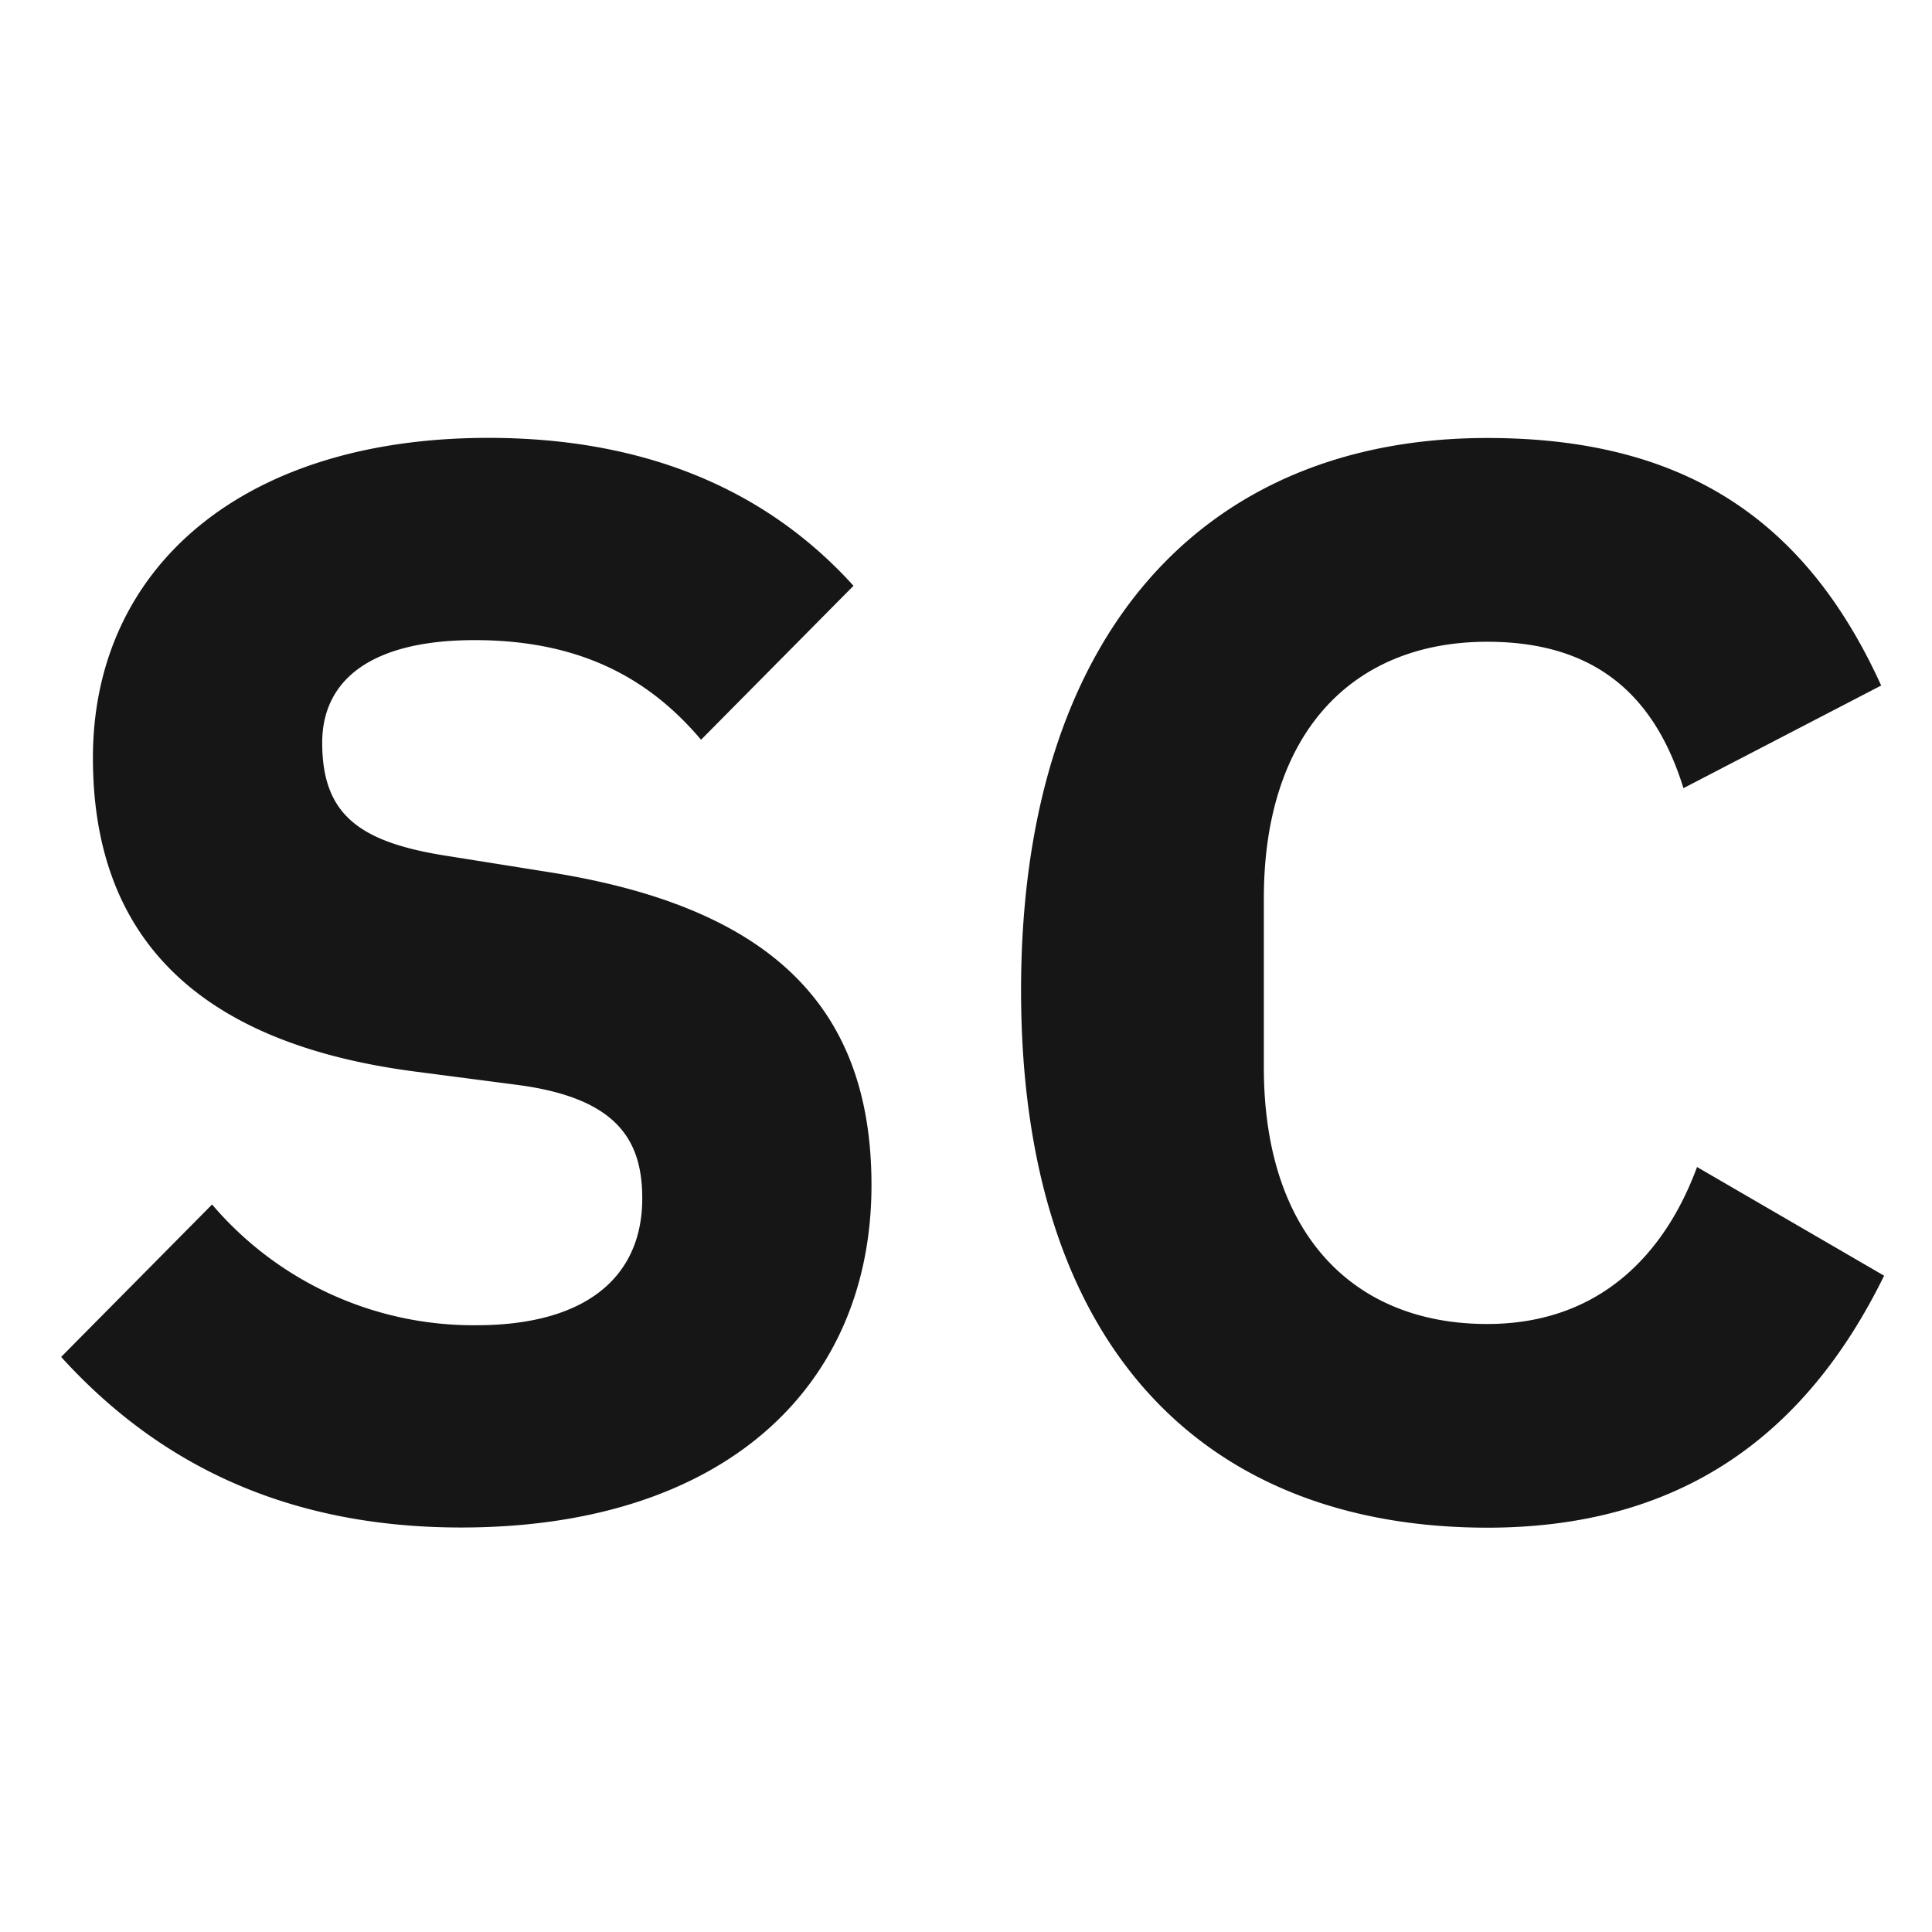 <svg data-name="Build icon here" xmlns="http://www.w3.org/2000/svg" viewBox="0 0 128 128"><path d="M4.051 89.9l10-10.1a22.741 22.741 0 0017.5 8c7.4 0 11-3.3 11-8.4 0-3.8-1.6-6.6-8.1-7.5l-6.9-.9C12.856 69.1 6.156 61.9 6.156 50.205c0-12.5 9.8-21.195 26.2-21.195 10.5 0 18.492 3.5 24.191 9.8l-10.1 10.2c-3.3-3.9-7.8-6.6-15-6.6-6.8 0-10.1 2.6-10.1 6.8 0 4.8 2.5 6.6 8.3 7.5l6.9 1.1c14.293 2.3 21.191 8.7 21.191 20.7 0 13.394-9.8 22.691-27.191 22.691C18.344 101.2 10.047 96.5 4.051 89.9zM67.648 65.609c0-23.595 12.1-36.591 30.891-36.591 12.8 0 21 5.2 26.094 16.4l-13.1 6.8c-1.8-5.8-5.5-9.7-13-9.7-8.9 0-14.8 6-14.8 17v11.2c0 11 5.9 17 14.8 17 7.5 0 11.8-4.7 13.9-10.4l12.394 7.2c-5.2 10.6-13.5 16.695-26.293 16.695C79.746 101.2 67.648 89.2 67.648 65.609z" fill="#161616"/><path fill="none" d="M0 0h128v128H0z"/></svg>